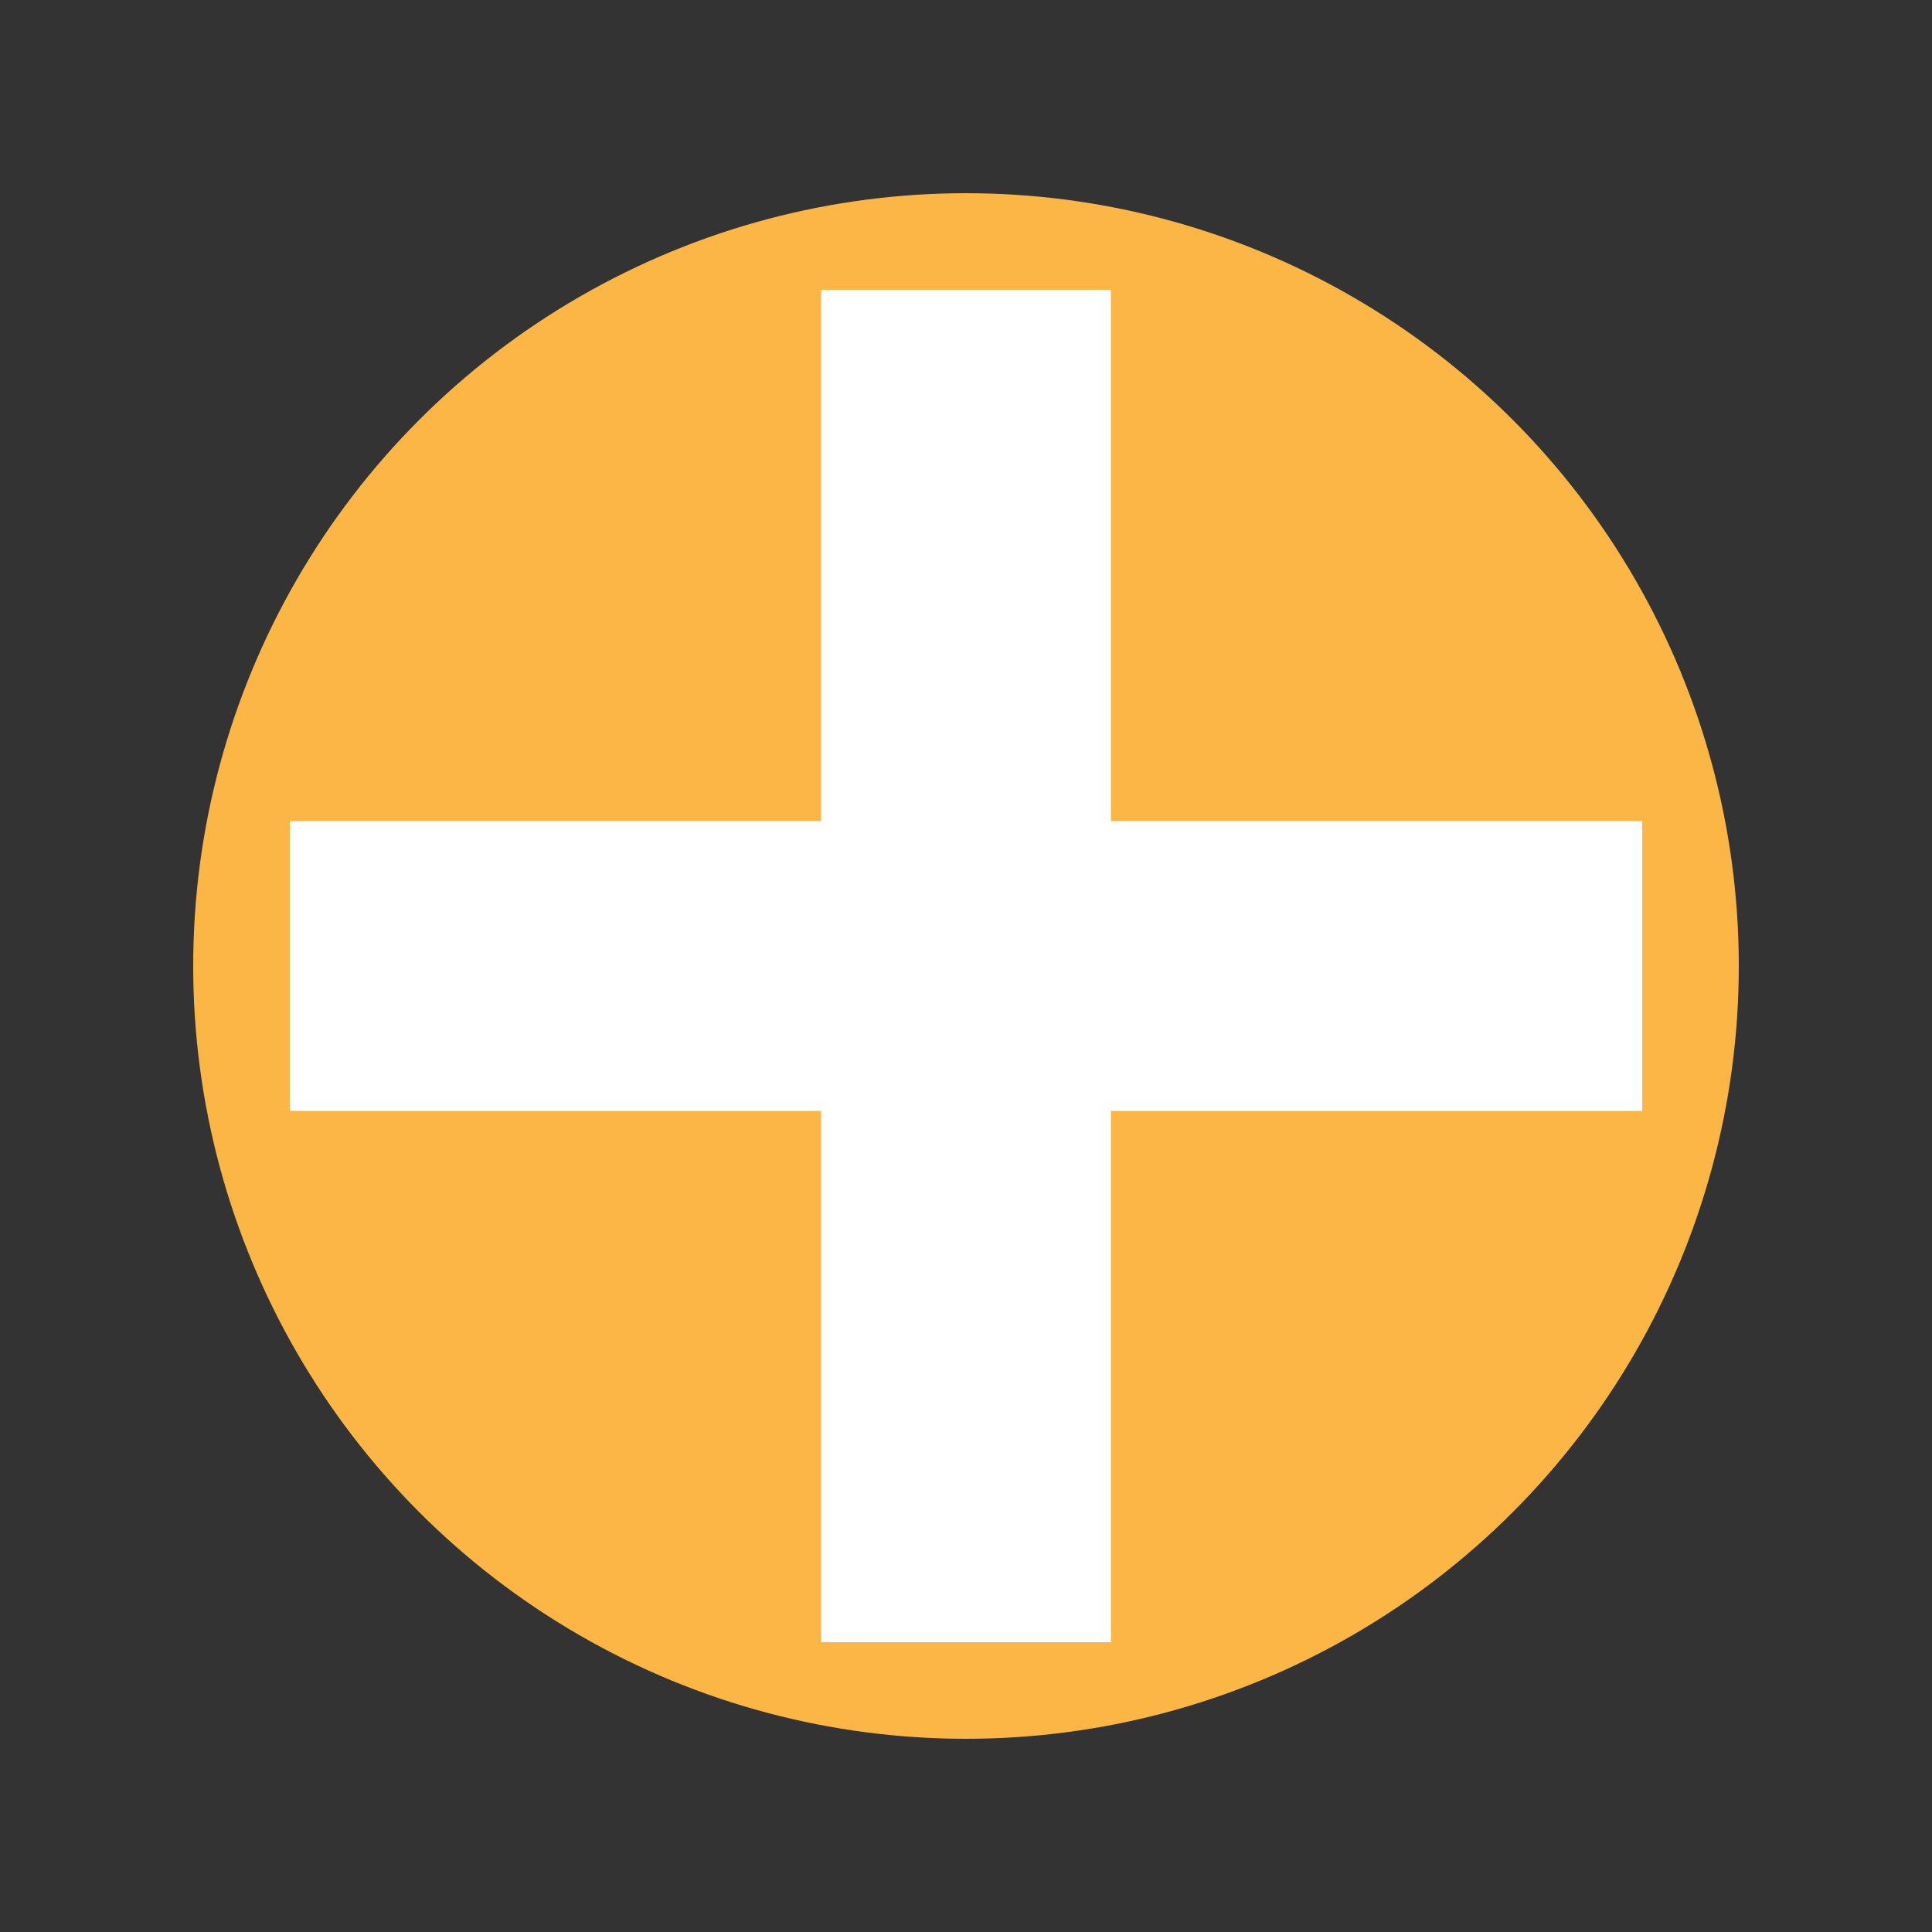 <svg xmlns="http://www.w3.org/2000/svg" height="100" width="100">
    <rect width="100%" height="100%" fill="#333333" stroke="none"/>
    <circle cx="50" cy="50" r="40"  fill="#fcb645" />
    <line x1="15" y1="50" x2="85" y2="50" stroke = "white" stroke-width="15"/>
    <line x1="50" y1="15" x2="50" y2="85" stroke = "white" stroke-width="15"/>
</svg>